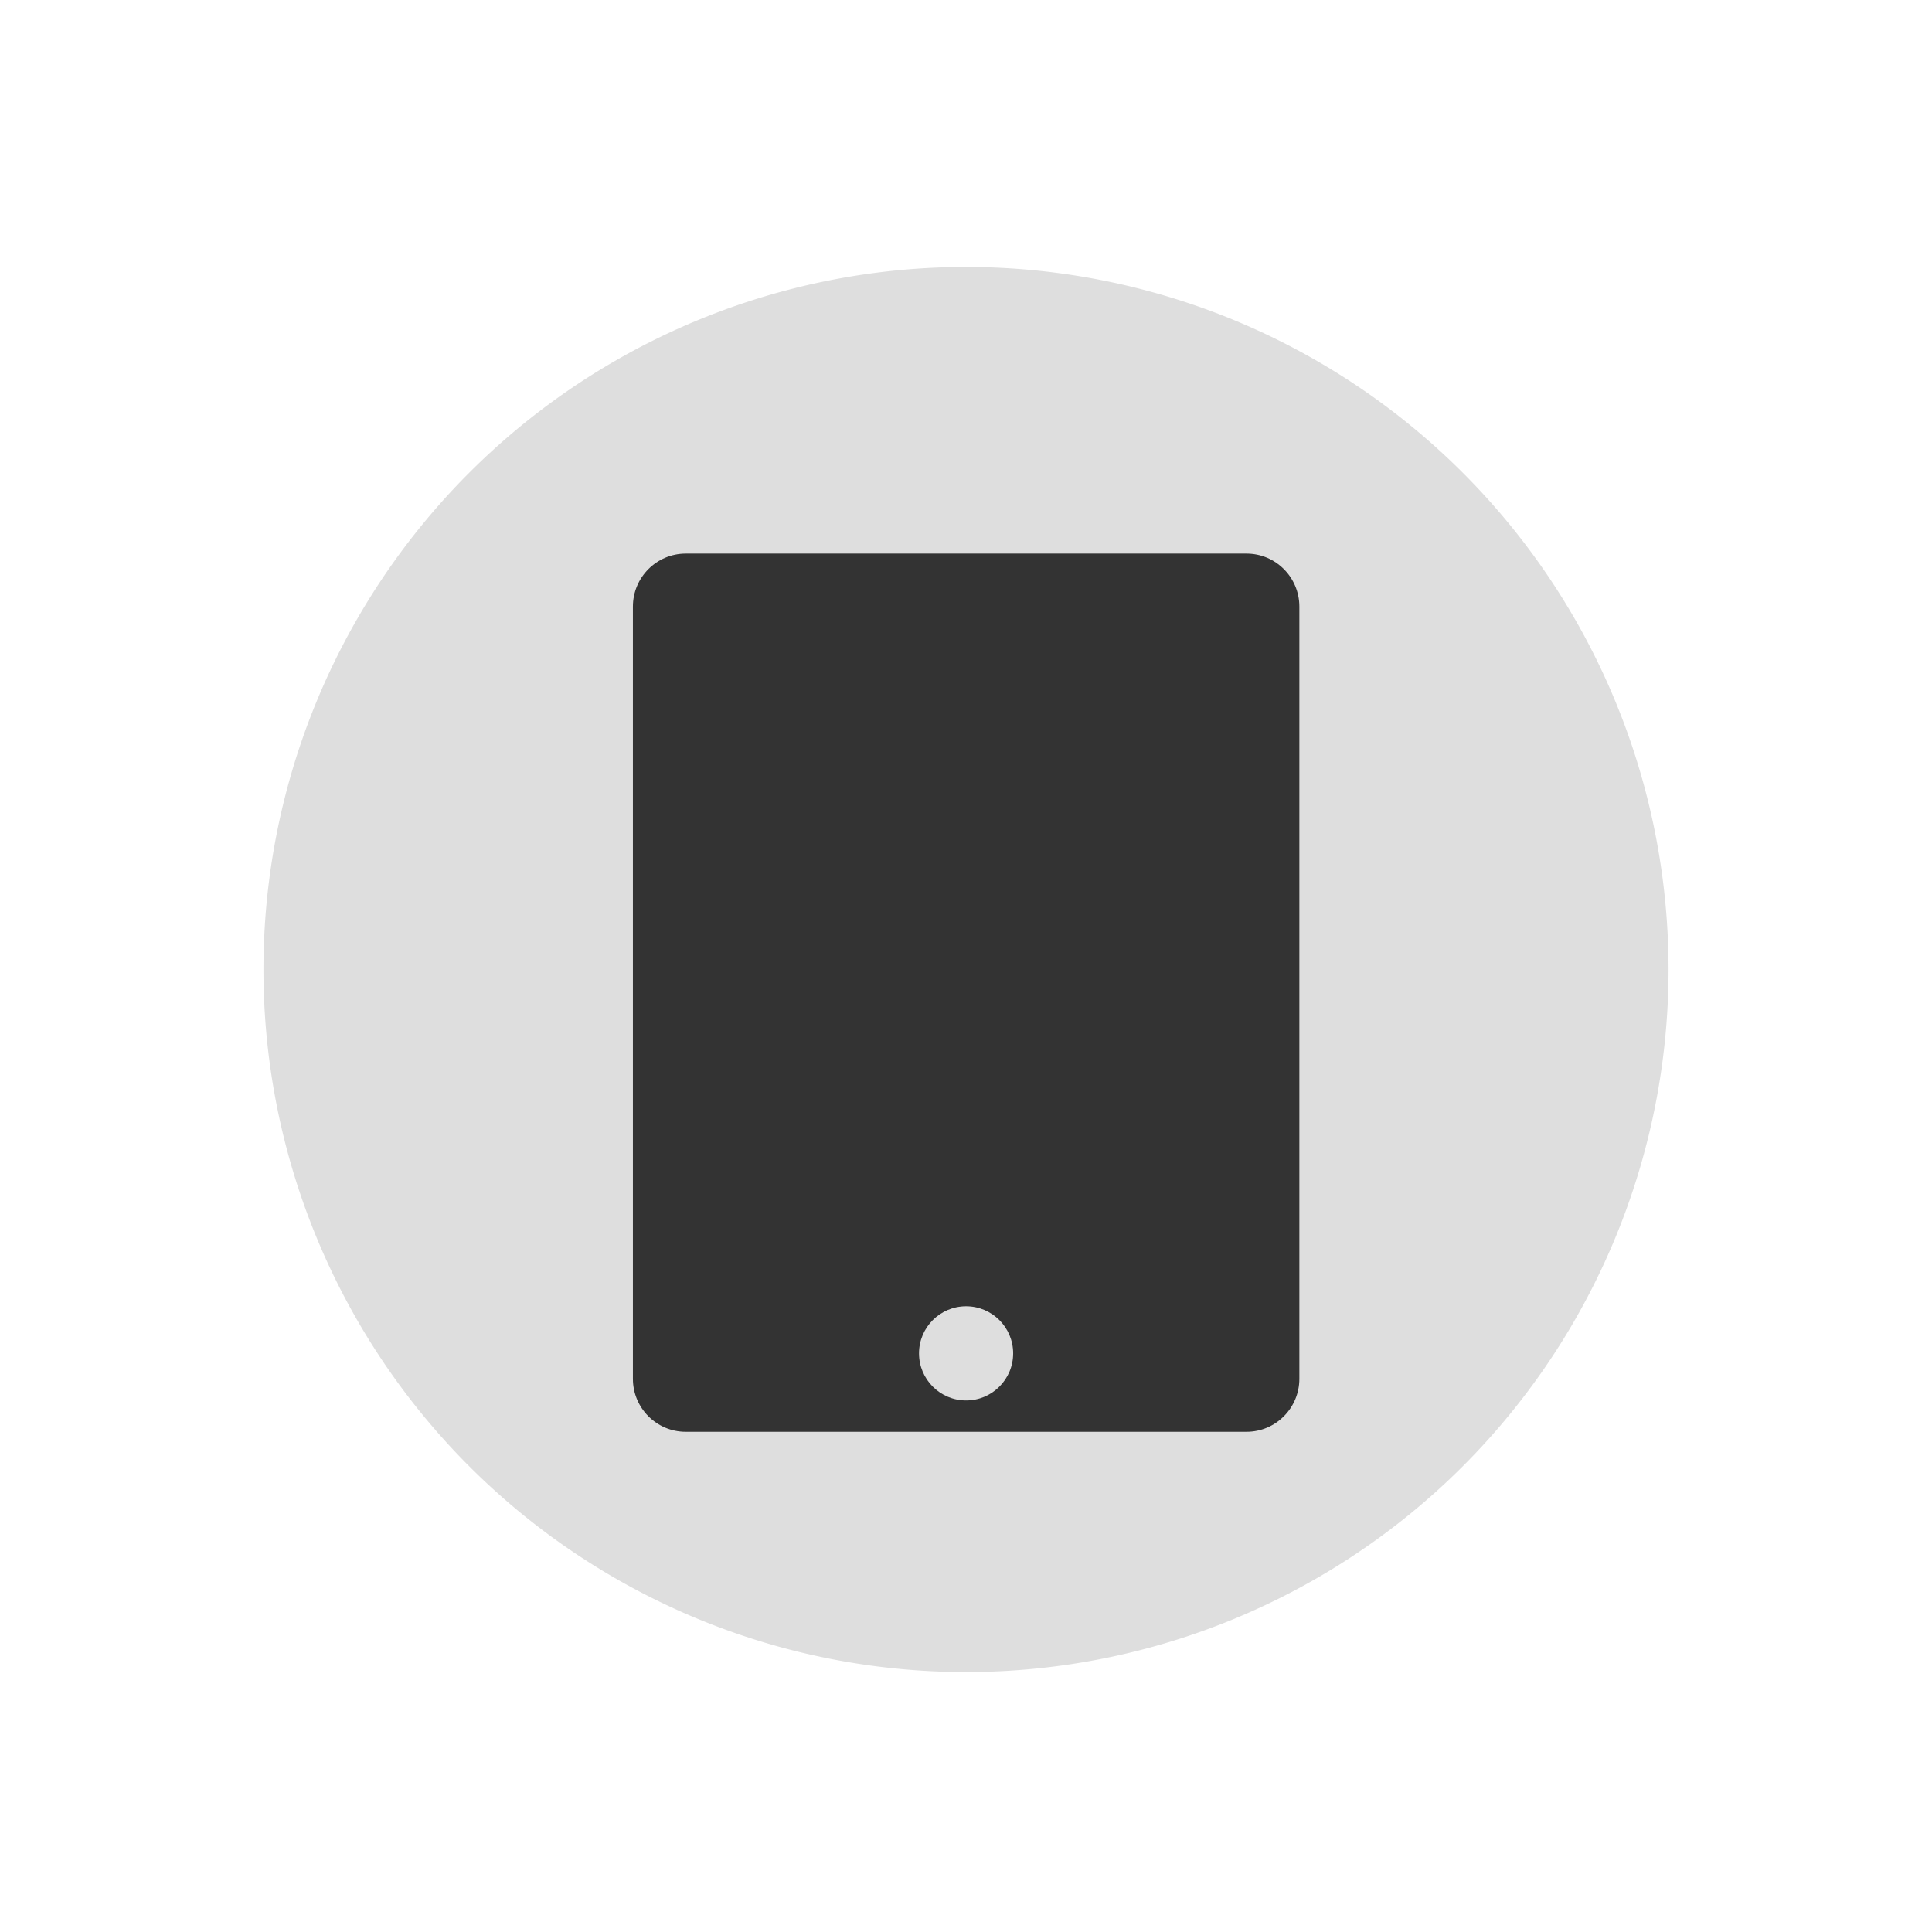 <svg version="1.1" viewBox="0 0 22 22" xmlns="http://www.w3.org/2000/svg">
 <g transform="translate(0-1030.36)" fill-rule="evenodd">
  <path d="m11.001 1033.4a8 8 0 0 0-8.001 8.001 8 8 0 0 0 8.001 7.999 8 8 0 0 0 7.999-7.999 8 8 0 0 0-7.999-8.001" fill="#dedede"/>
  <path transform="translate(-9.07 36.684)" d="m16.878 999.98c-.332 0-.601.271-.601.603v8.794c0 .332.269.603.601.603h6.387c.332 0 .601-.271.601-.603v-8.794c0-.332-.269-.603-.601-.603h-6.387m3.193 8.571c.296 0 .536.24.536.536 0 .296-.24.536-.536.536-.296 0-.536-.24-.536-.536 0-.296.24-.536.536-.536" fill="#333"/>
 </g>
</svg>
